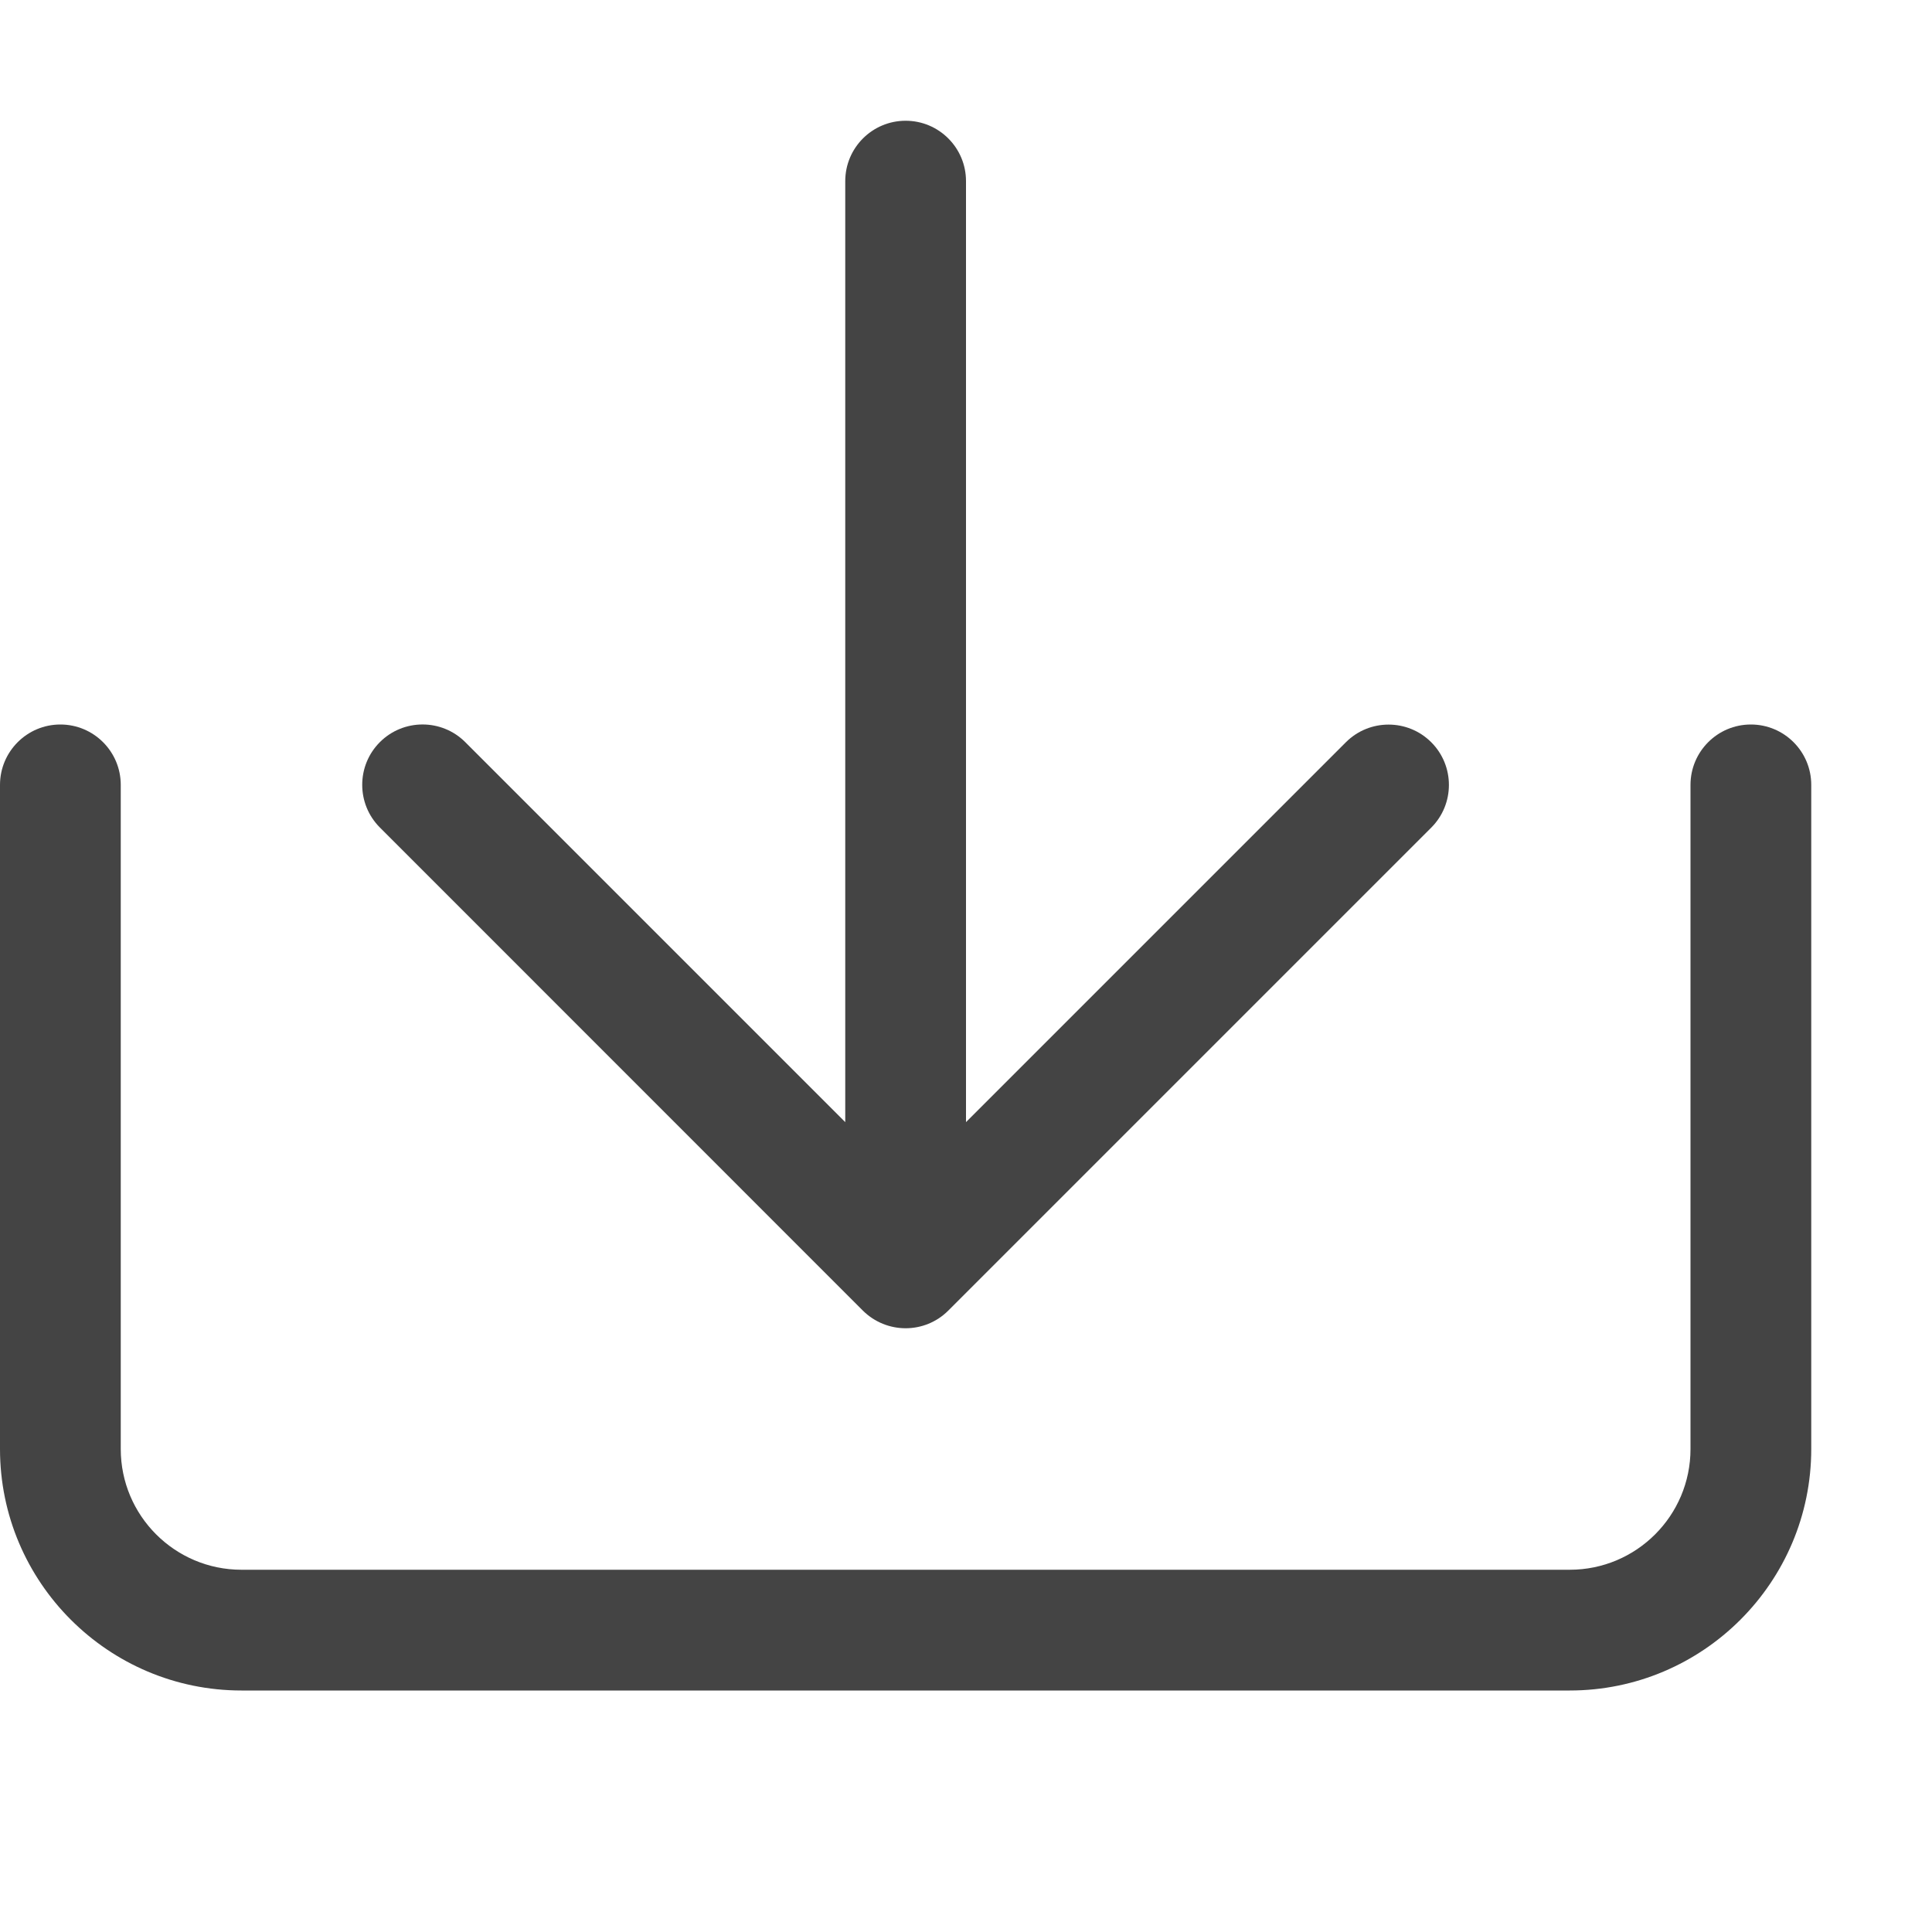 <?xml version="1.0" encoding="utf-8"?>
<!-- Generator: Adobe Illustrator 21.1.0, SVG Export Plug-In . SVG Version: 6.00 Build 0)  -->
<svg version="1.1" id="Layer_1" xmlns="http://www.w3.org/2000/svg" xmlns:xlink="http://www.w3.org/1999/xlink" x="0px" y="0px"
	 viewBox="0 0 16 16" style="enable-background:new 0 0 16 16;" xml:space="preserve">
<style type="text/css">
	.st0{fill:#444444;}
</style>
<g>
	<path class="st0" d="M7.146,10.854C7.244,10.951,7.372,11,7.5,11s0.256-0.049,0.353-0.146l4-4
		c0.195-0.195,0.195-0.512,0-0.707s-0.512-0.195-0.707,0L8,9.293V1.5C8,1.224,7.776,1,7.5,1S7,1.224,7,1.5v7.793
		L3.853,6.146c-0.195-0.195-0.512-0.195-0.707,0s-0.195,0.512,0,0.707L7.146,10.854z"/>
	<path class="st0" d="M14.5,6C14.224,6,14,6.224,14,6.5V12c0,0.552-0.448,1-1,1H2c-0.552,0-1-0.448-1-1V6.5
		C1,6.224,0.776,6,0.5,6S0,6.224,0,6.5V12c0,1.103,0.897,2,2,2h11c1.103,0,2-0.897,2-2V6.5C15,6.224,14.776,6,14.5,6z"/>
</g>
</svg>
